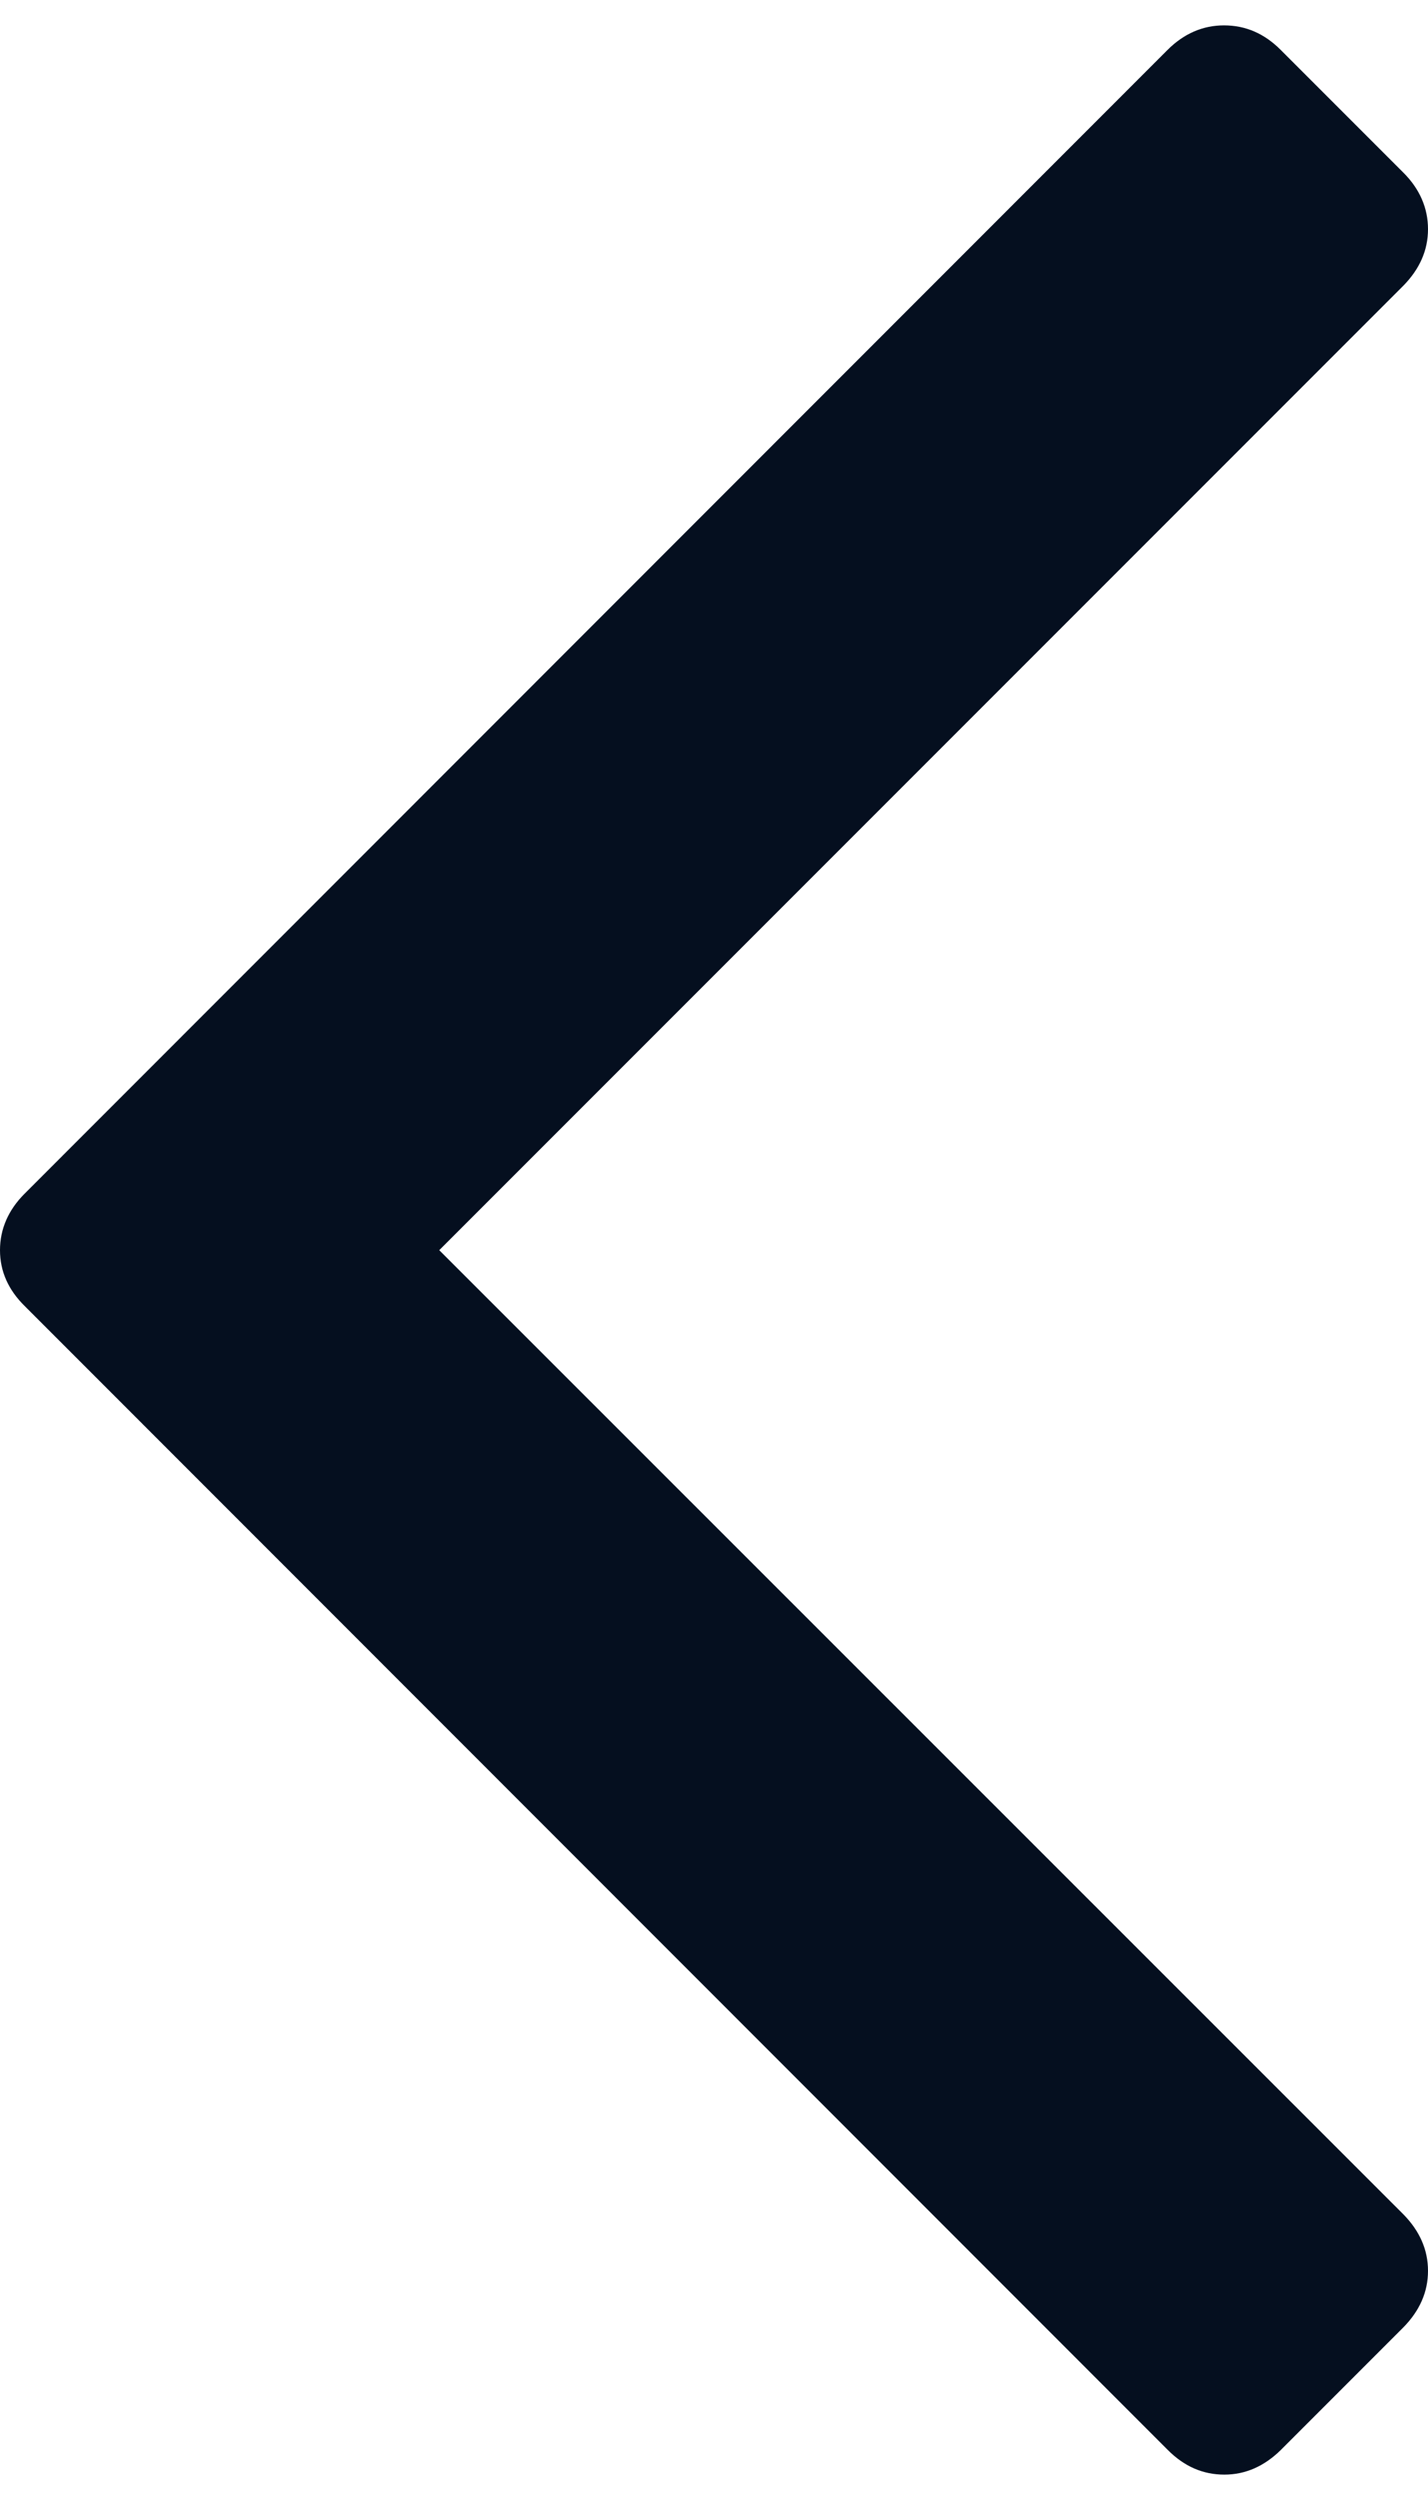 <?xml version="1.0" encoding="UTF-8" standalone="no"?>
<!-- Generator: Adobe Illustrator 16.0.4, SVG Export Plug-In . SVG Version: 6.00 Build 0)  -->

<svg
   xmlns:dc="http://purl.org/dc/elements/1.1/"
   xmlns:cc="http://creativecommons.org/ns#"
   xmlns:rdf="http://www.w3.org/1999/02/22-rdf-syntax-ns#"
   xmlns:svg="http://www.w3.org/2000/svg"
   xmlns="http://www.w3.org/2000/svg"
   xmlns:sodipodi="http://sodipodi.sourceforge.net/DTD/sodipodi-0.dtd"
   xmlns:inkscape="http://www.inkscape.org/namespaces/inkscape"
   version="1.0"
   id="Слой_1"
   x="0px"
   y="0px"
   width="6"
   height="10.5"
   viewBox="0 0 3.898 6.683"
   enable-background="new 0 0 3.898 6.683"
   xml:space="preserve"
   inkscape:version="0.91 r13725"
   sodipodi:docname="ico-arrow-prev.svg"><defs
     id="defs9" /><sodipodi:namedview
     pagecolor="#ffffff"
     bordercolor="#666666"
     borderopacity="1"
     objecttolerance="10"
     gridtolerance="10"
     guidetolerance="10"
     inkscape:pageopacity="0"
     inkscape:pageshadow="2"
     inkscape:window-width="1283"
     inkscape:window-height="739"
     id="namedview7"
     showgrid="false"
     inkscape:zoom="35.313482"
     inkscape:cx="-1.5199301"
     inkscape:cy="5.6069238"
     inkscape:window-x="0"
     inkscape:window-y="0"
     inkscape:window-maximized="0"
     inkscape:current-layer="Слой_1" /><g
     id="g3"><path
       d="m 3.496,0.067 0.335,0.335 c 0.044,0.044 0.067,0.096 0.067,0.154 0,0.058 -0.023,0.109 -0.067,0.154 L 1.199,3.342 3.831,5.973 c 0.044,0.045 0.067,0.096 0.067,0.154 0,0.058 -0.023,0.109 -0.067,0.154 L 3.496,6.616 C 3.451,6.66 3.4,6.683 3.342,6.683 3.284,6.683 3.233,6.661 3.188,6.616 L 0.068,3.495 C 0.023,3.451 0,3.4 0,3.342 0,3.284 0.023,3.232 0.067,3.188 L 3.187,0.067 C 3.232,0.022 3.284,0 3.341,0 3.4,0 3.451,0.022 3.496,0.067 l 0,0 z"
       id="path5"
       inkscape:connector-curvature="0"
       style="fill:#050f1f" /></g></svg>